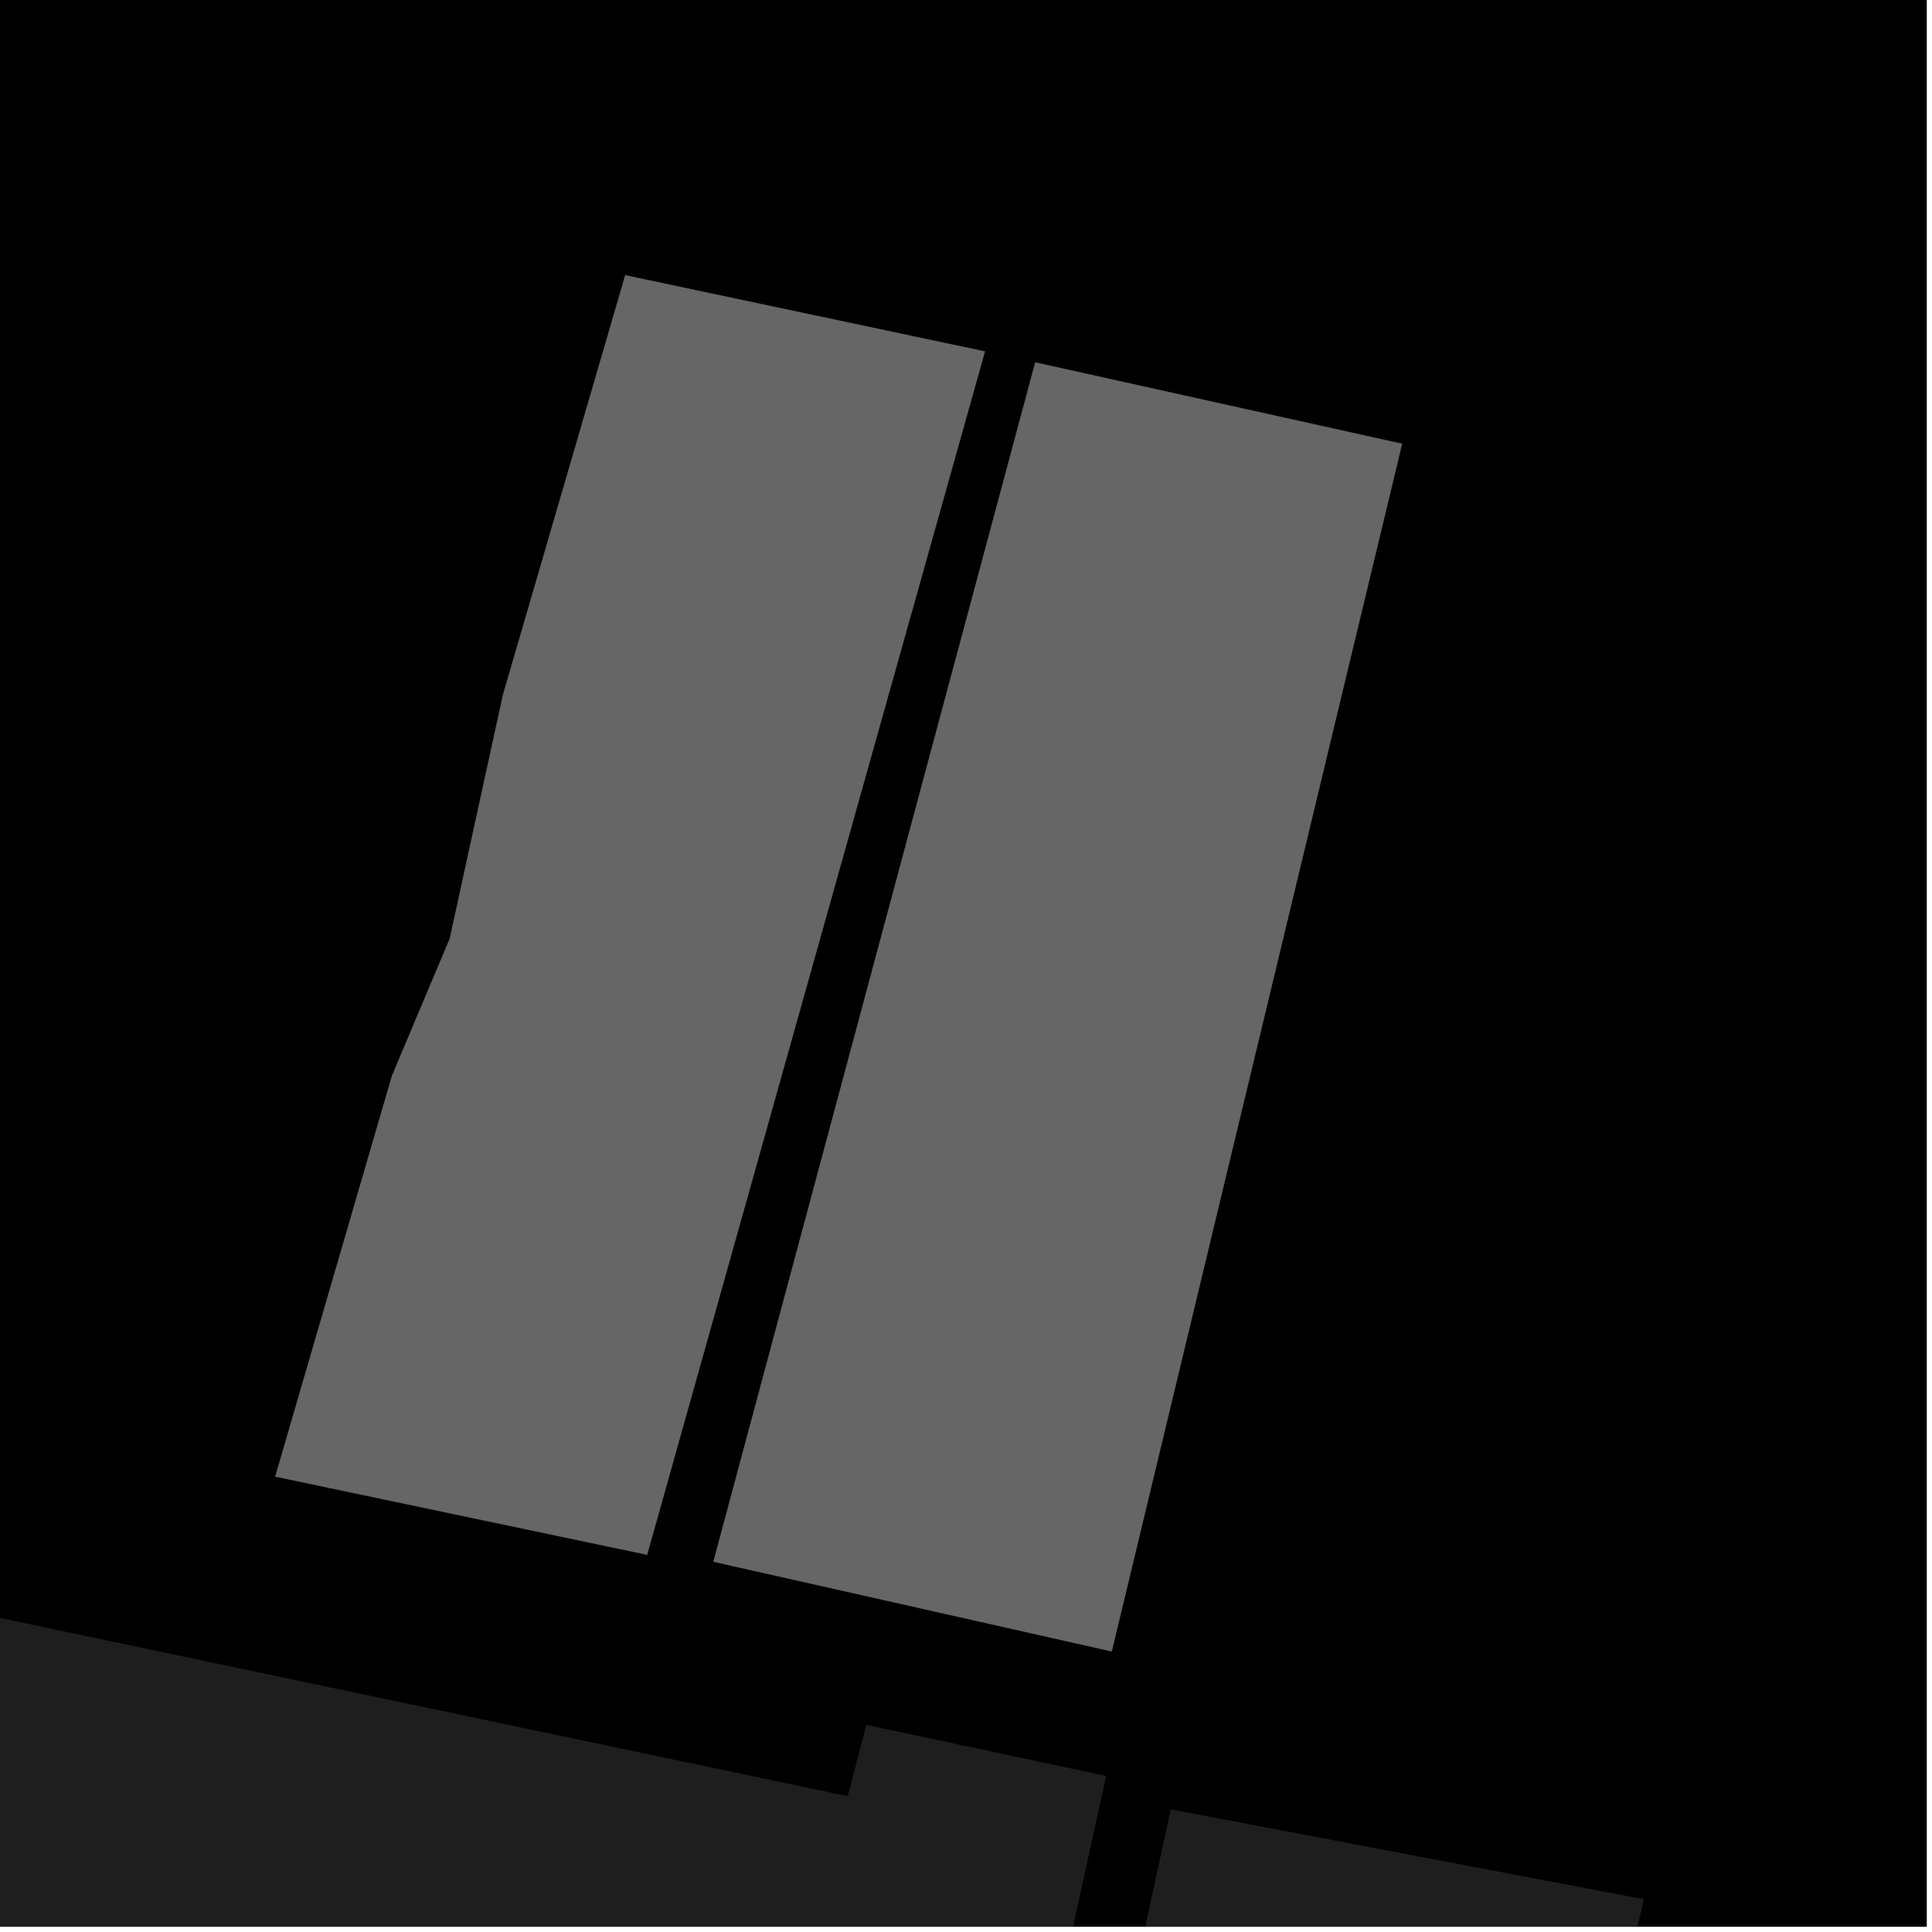 <?xml version="1.0" encoding="UTF-8"?>
<svg xmlns="http://www.w3.org/2000/svg" xmlns:xlink="http://www.w3.org/1999/xlink" width="361pt" height="361pt" viewBox="0 0 361 361" version="1.1">
<defs>
<clipPath id="clip1">
  <path d="M 0 259 L 360 259 L 360 360 L 0 360 Z M 0 259 "/>
</clipPath>
<clipPath id="clip2">
  <path d="M 195 338 L 308 338 L 308 360 L 195 360 Z M 195 338 "/>
</clipPath>
</defs>
<g id="surface4991">
<path style="fill-rule:nonzero;fill:rgb(0%,0%,0%);fill-opacity:1;stroke-width:0.03;stroke-linecap:square;stroke-linejoin:miter;stroke:rgb(0%,0%,0%);stroke-opacity:1;stroke-miterlimit:10;" d="M 0 178 L 360 178 L 360 -182 L 0 -182 Z M 0 178 " transform="matrix(1,0,0,1,0,182)"/>
<g clip-path="url(#clip1)" clip-rule="nonzero">
<path style=" stroke:none;fill-rule:nonzero;fill:rgb(39.999%,39.999%,39.999%);fill-opacity:0.3;" d="M -203.84 259.473 L 158.387 335.617 L 161.891 322.305 L 206.699 331.84 L 180.164 452.422 L 386.262 914.785 L 376.812 962.613 L 237.176 1015.094 L -262.59 501.895 Z M -203.84 259.473 "/>
</g>
<g clip-path="url(#clip2)" clip-rule="nonzero">
<path style=" stroke:none;fill-rule:nonzero;fill:rgb(39.999%,39.999%,39.999%);fill-opacity:0.3;" d="M 218.766 338.082 L 307.16 354.871 L 255.25 579.867 L 195.586 444.641 Z M 218.766 338.082 "/>
</g>
<path style=" stroke:none;fill-rule:nonzero;fill:rgb(39.999%,39.999%,39.999%);fill-opacity:0.3;" d="M 193.441 67.715 L 261.984 82.922 L 207.73 308.57 L 133.301 291.809 Z M 193.441 67.715 "/>
<path style=" stroke:none;fill-rule:nonzero;fill:rgb(39.999%,39.999%,39.999%);fill-opacity:0.3;" d="M 116.828 51.43 L 184.039 65.664 L 120.914 290.512 L 51.43 275.902 L 73.254 200.984 L 84.039 175.391 L 93.98 129.844 Z M 116.828 51.43 "/>
<path style="fill-rule:nonzero;fill:rgb(39.999%,39.999%,39.999%);fill-opacity:1;stroke-width:0.03;stroke-linecap:square;stroke-linejoin:miter;stroke:rgb(39.999%,39.999%,39.999%);stroke-opacity:1;stroke-miterlimit:3.239;" d="M 267.441 80.715 L 335.984 95.922 L 281.73 321.57 L 207.301 304.809 Z M 267.441 80.715 " transform="matrix(1,0,0,1,-74,-13)"/>
<path style="fill-rule:nonzero;fill:rgb(39.999%,39.999%,39.999%);fill-opacity:1;stroke-width:0.03;stroke-linecap:square;stroke-linejoin:miter;stroke:rgb(39.999%,39.999%,39.999%);stroke-opacity:1;stroke-miterlimit:3.239;" d="M 190.828 64.43 L 258.039 78.664 L 194.914 303.512 L 125.43 288.902 L 147.254 213.984 L 158.039 188.391 L 167.98 142.844 Z M 190.828 64.43 " transform="matrix(1,0,0,1,-74,-13)"/>
</g>
</svg>
